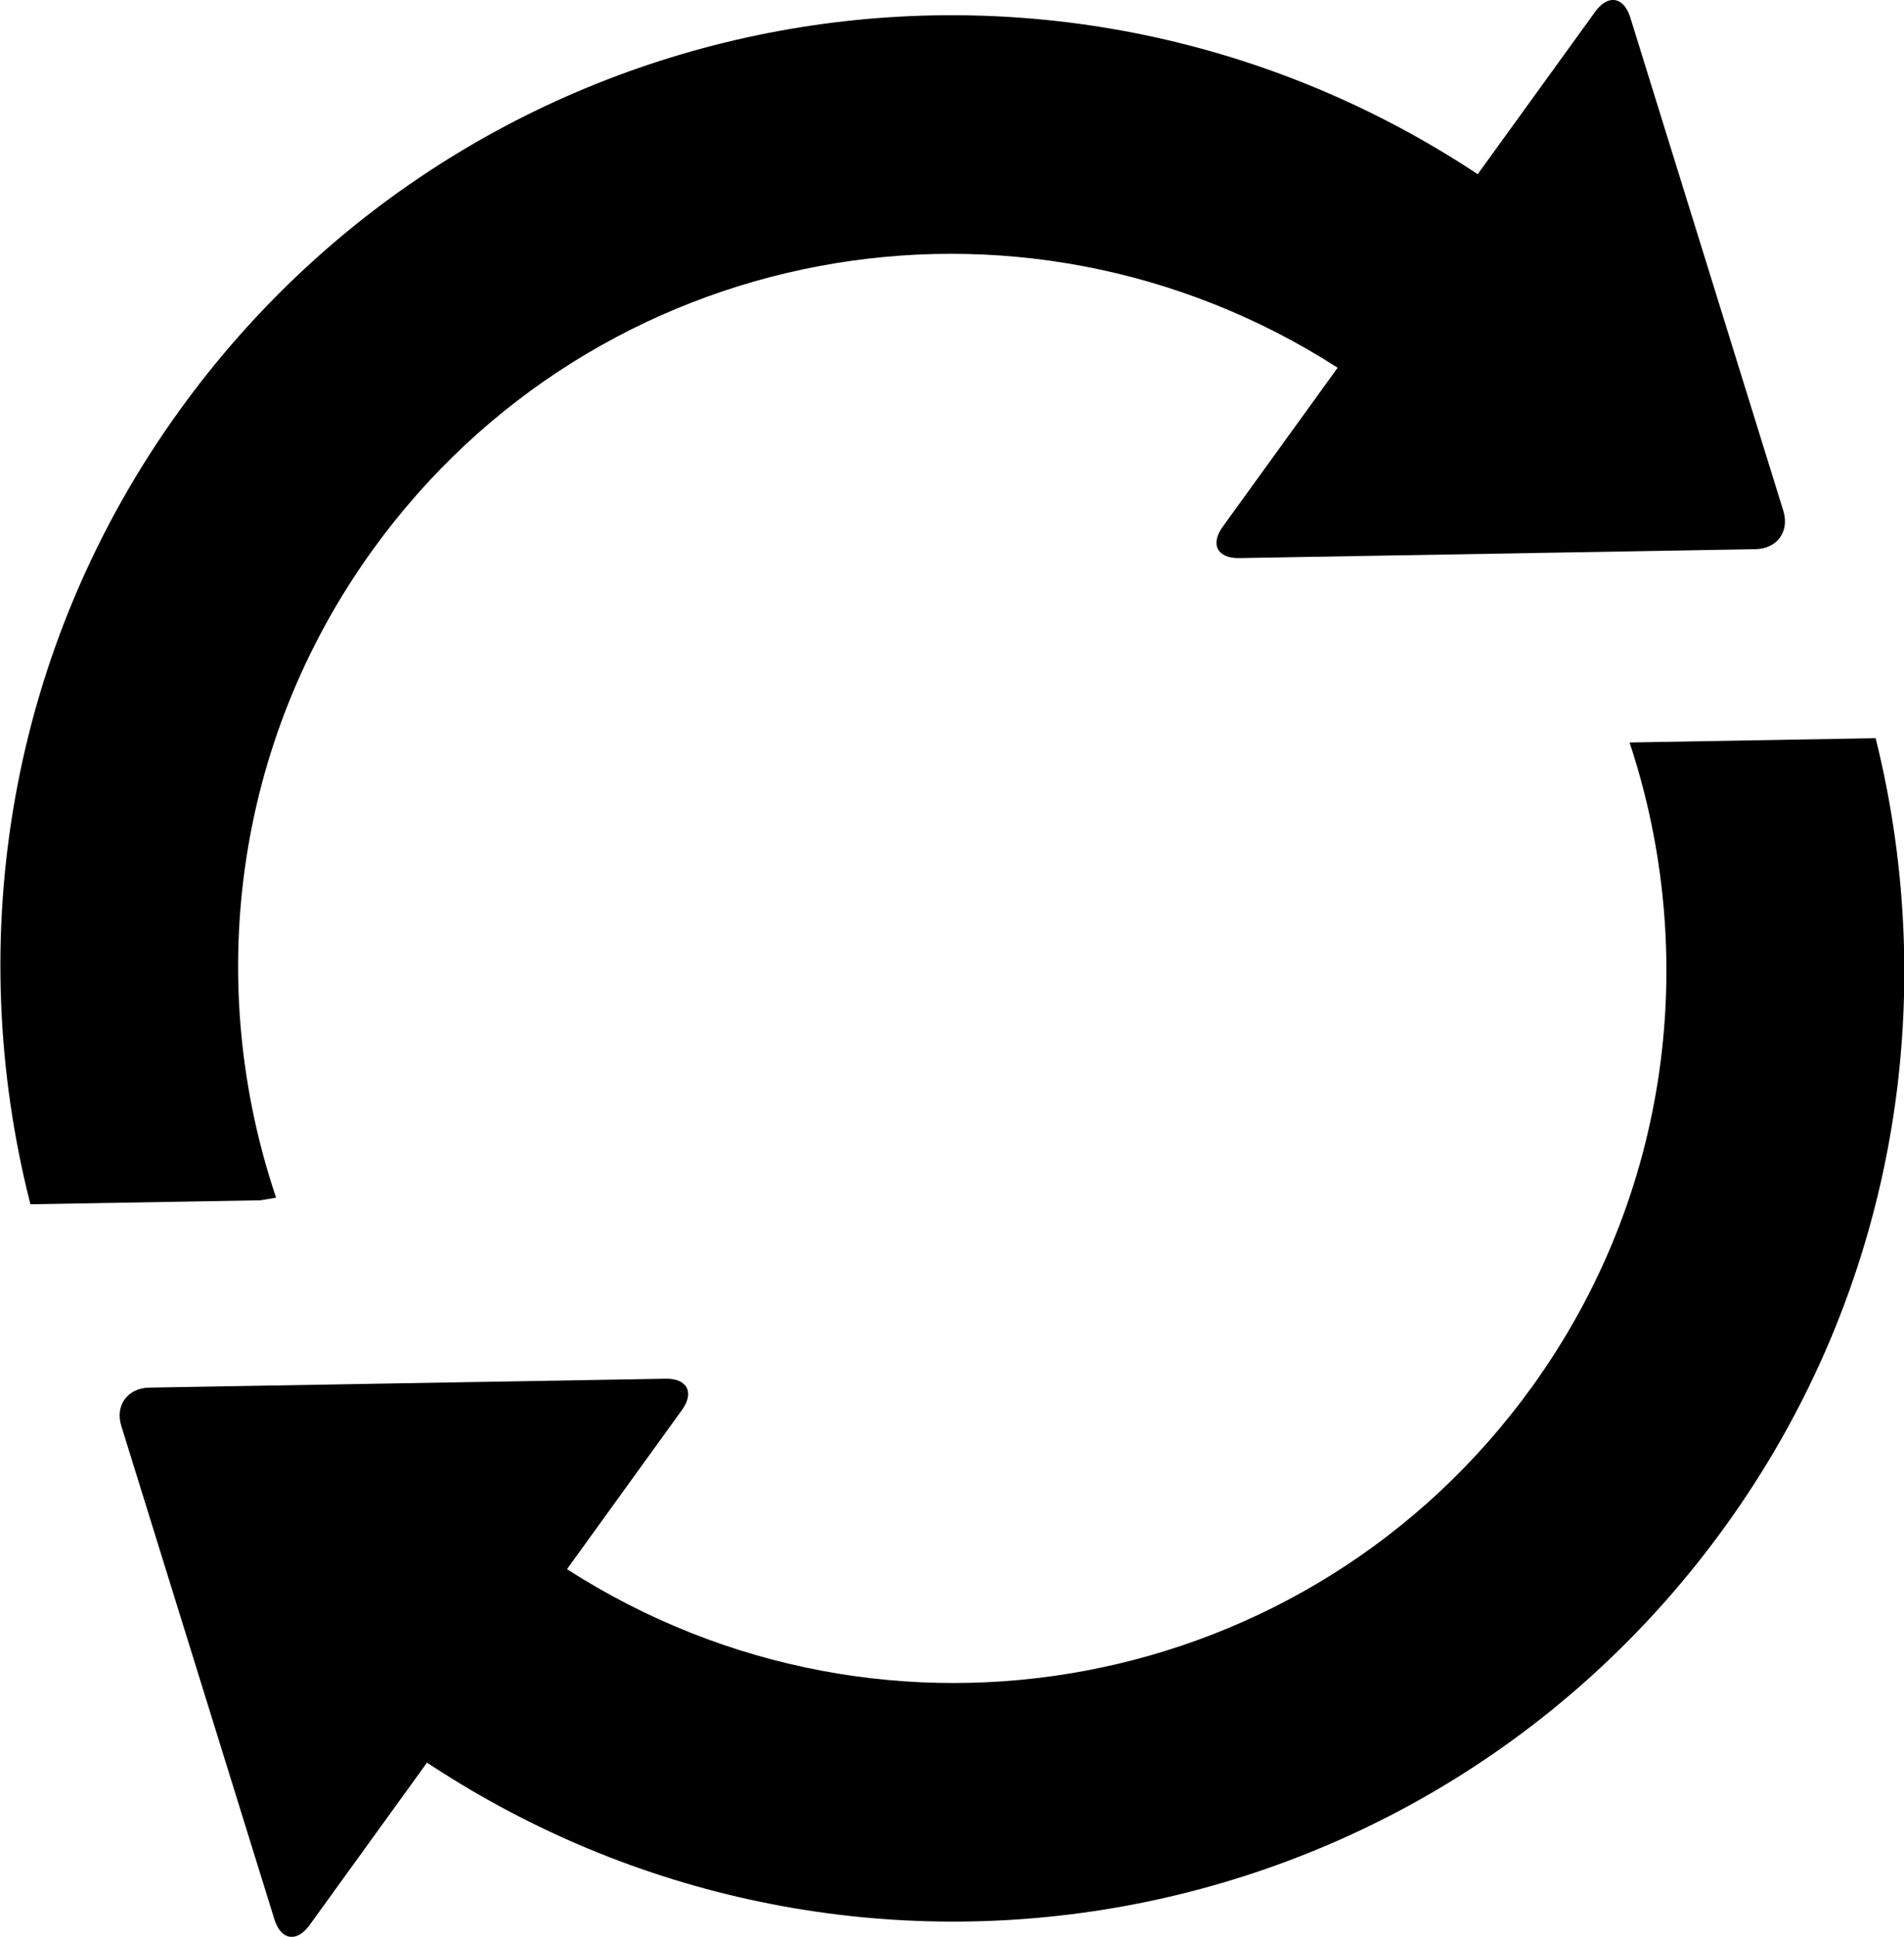 <svg xmlns="http://www.w3.org/2000/svg" xmlns:xlink="http://www.w3.org/1999/xlink" version="1.1" id="Layer_1" x="0px" y="0px" style="enable-background:new 0 0 48 48;" xml:space="preserve" viewBox="11.99 11.81 23.97 24.38">
<g id="refresh_1_">
	<path d="M15.269,26.919l-2.896,0.05c-0.85-3.333-0.285-7.002,1.883-10.001c3.756-5.195,10.906-6.515,16.277-3.005l0.06,0.04   l1.479-2.045c0.161-0.224,0.36-0.19,0.442,0.071l1.926,6.208c0.082,0.263-0.076,0.481-0.351,0.486l-6.498,0.112   c-0.276,0.005-0.368-0.174-0.208-0.394l1.447-2.002c-4.02-2.584-9.342-1.589-12.143,2.286c-1.771,2.449-2.121,5.494-1.221,8.161   L15.269,26.919z M35.603,21.102l-3.098,0.054c0.881,2.656,0.528,5.683-1.234,8.119c-2.801,3.875-8.123,4.87-12.143,2.287   l1.447-2.003c0.16-0.221,0.068-0.4-0.208-0.394l-6.498,0.112c-0.274,0.005-0.433,0.224-0.351,0.485l1.927,6.209   c0.082,0.262,0.281,0.295,0.442,0.072l1.479-2.046l0.06,0.04c5.371,3.51,12.521,2.19,16.277-3.005   C35.857,28.054,36.428,24.415,35.603,21.102z"/>
</g>
</svg>